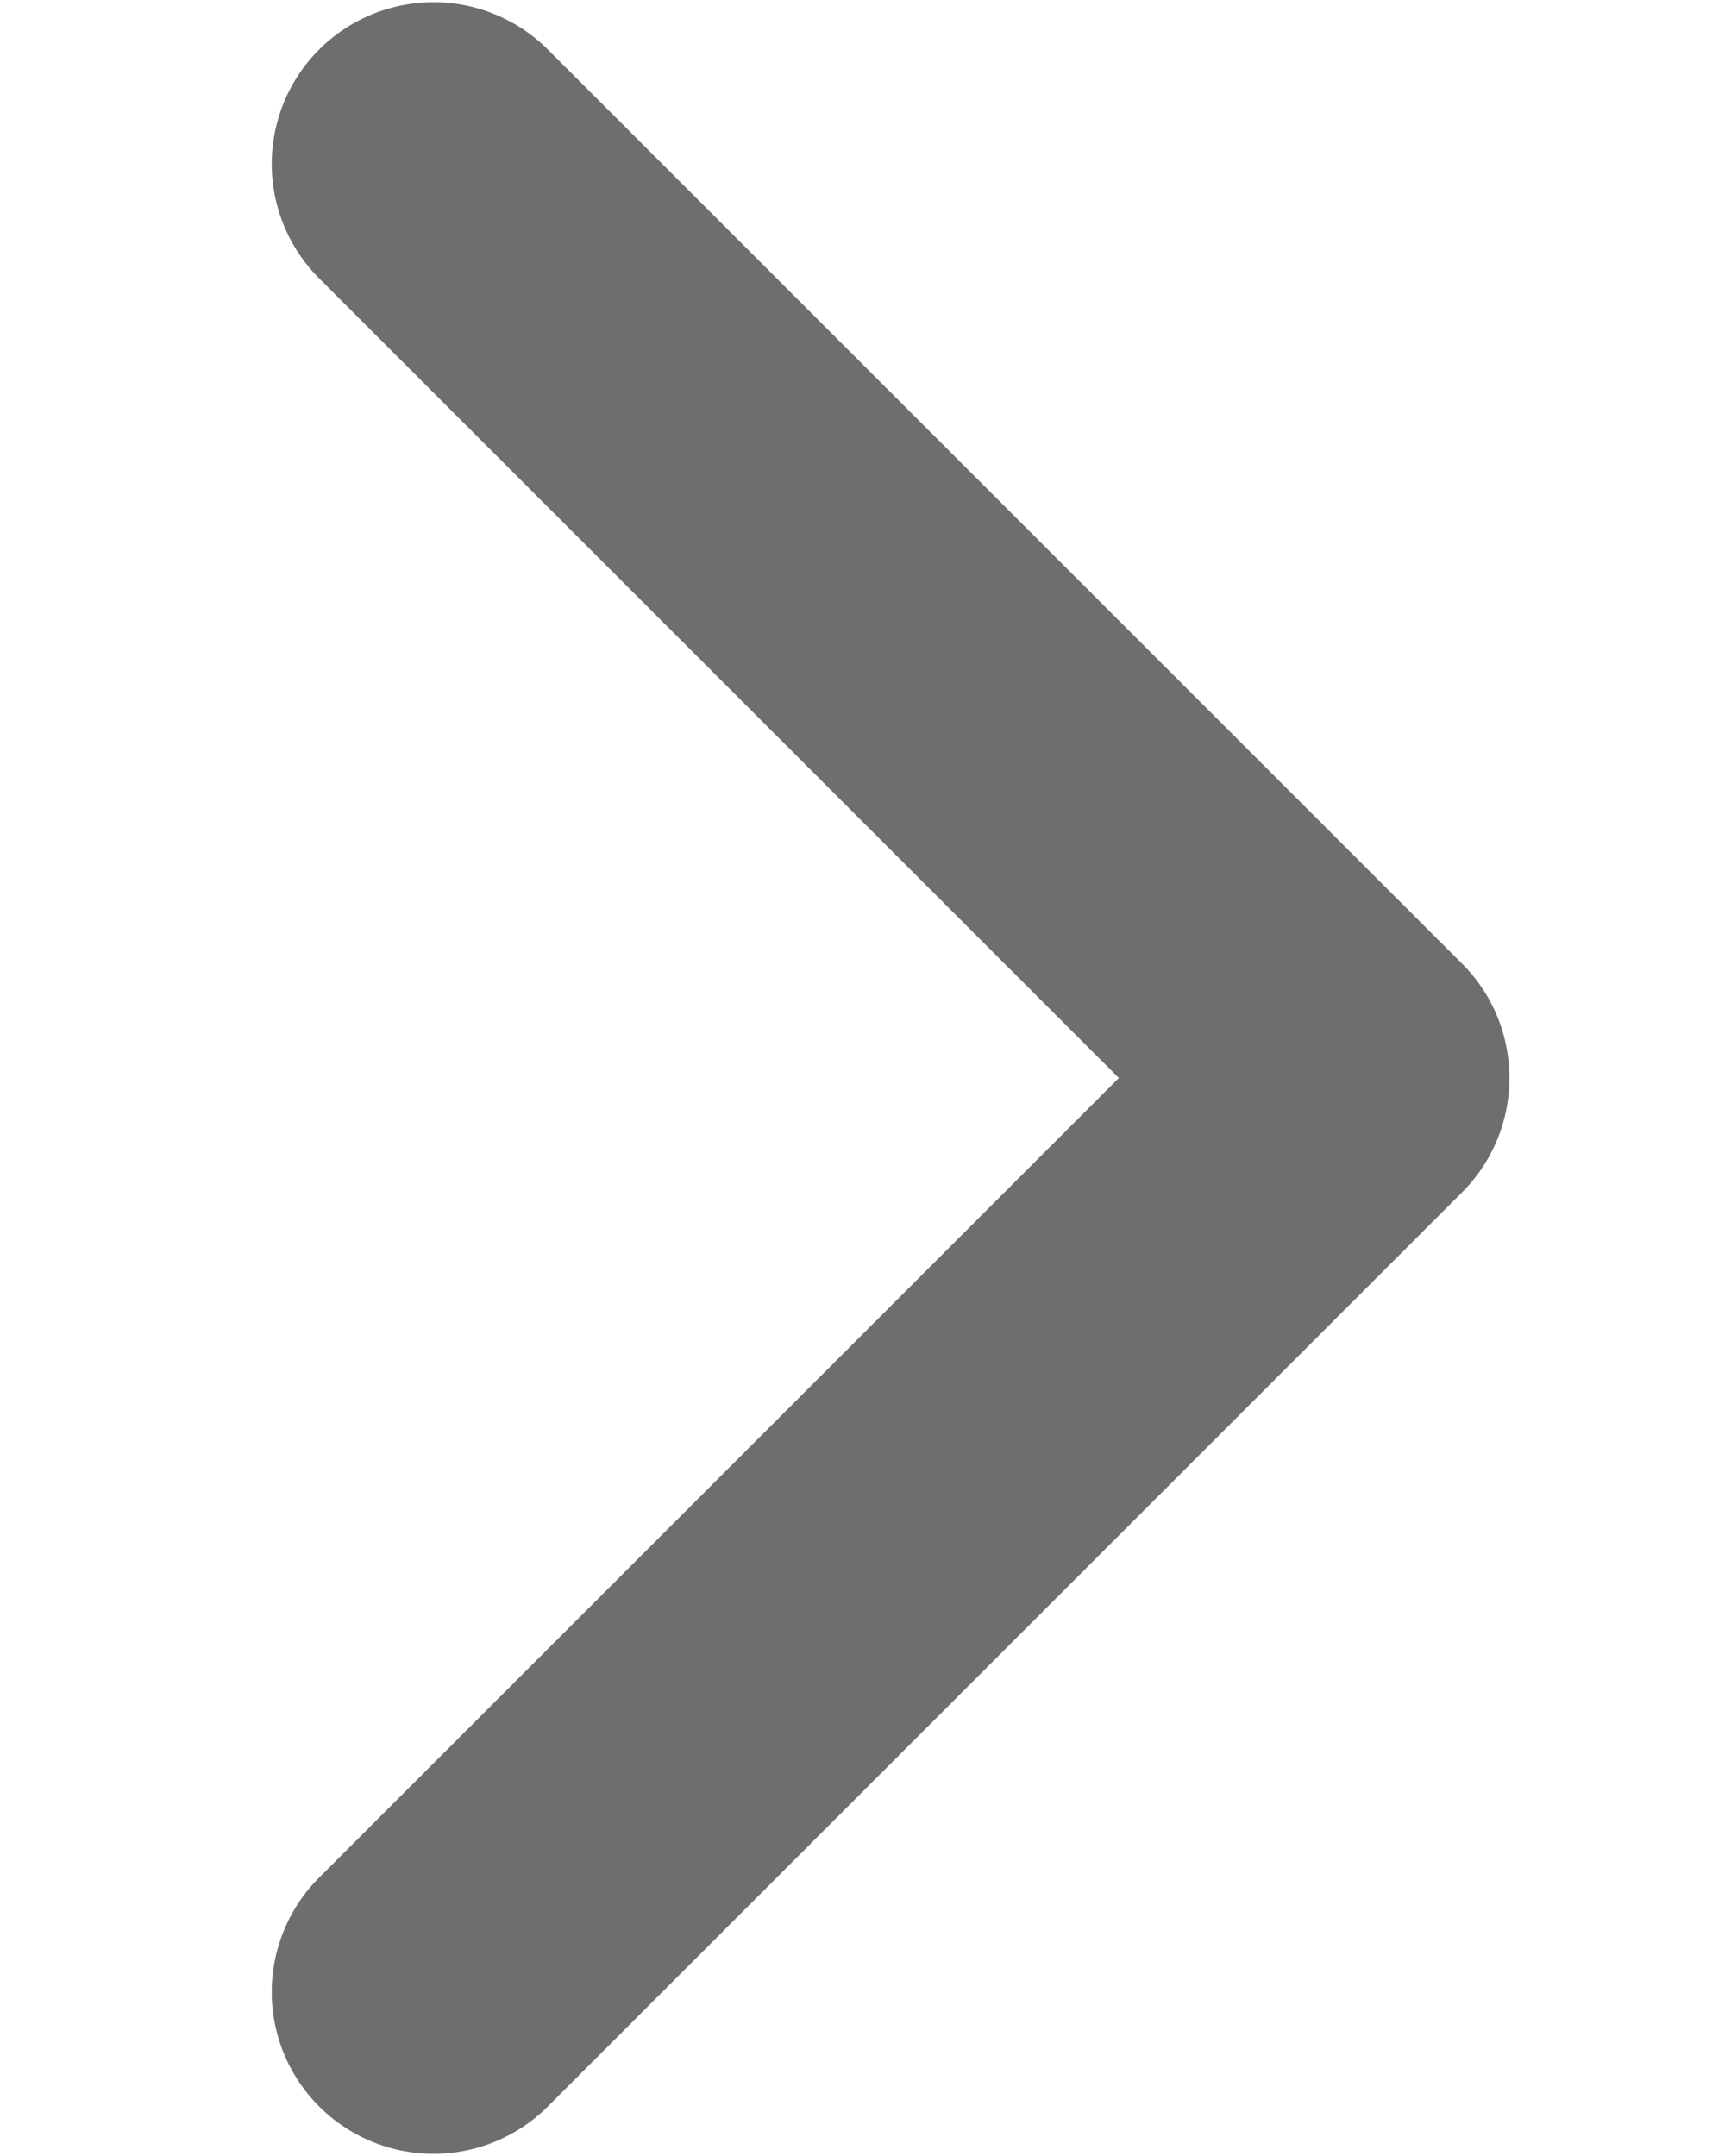 <svg id="Group_156215" data-name="Group 156215" xmlns="http://www.w3.org/2000/svg" width="8" height="10" viewBox="0 0 8 10">
  <rect id="ToDelete" width="8" height="10" fill="#6e6e6e" opacity="0"/>
  <path id="Path_33894" data-name="Path 33894" d="M7,5a.747.747,0,0,0-.22-.531L2.541.23A.75.75,0,1,0,1.48,1.291L5.189,5,1.48,8.709A.75.75,0,1,0,2.541,9.77L6.78,5.531A.747.747,0,0,0,7,5Z" fill="#6e6e6e"/>
</svg>
